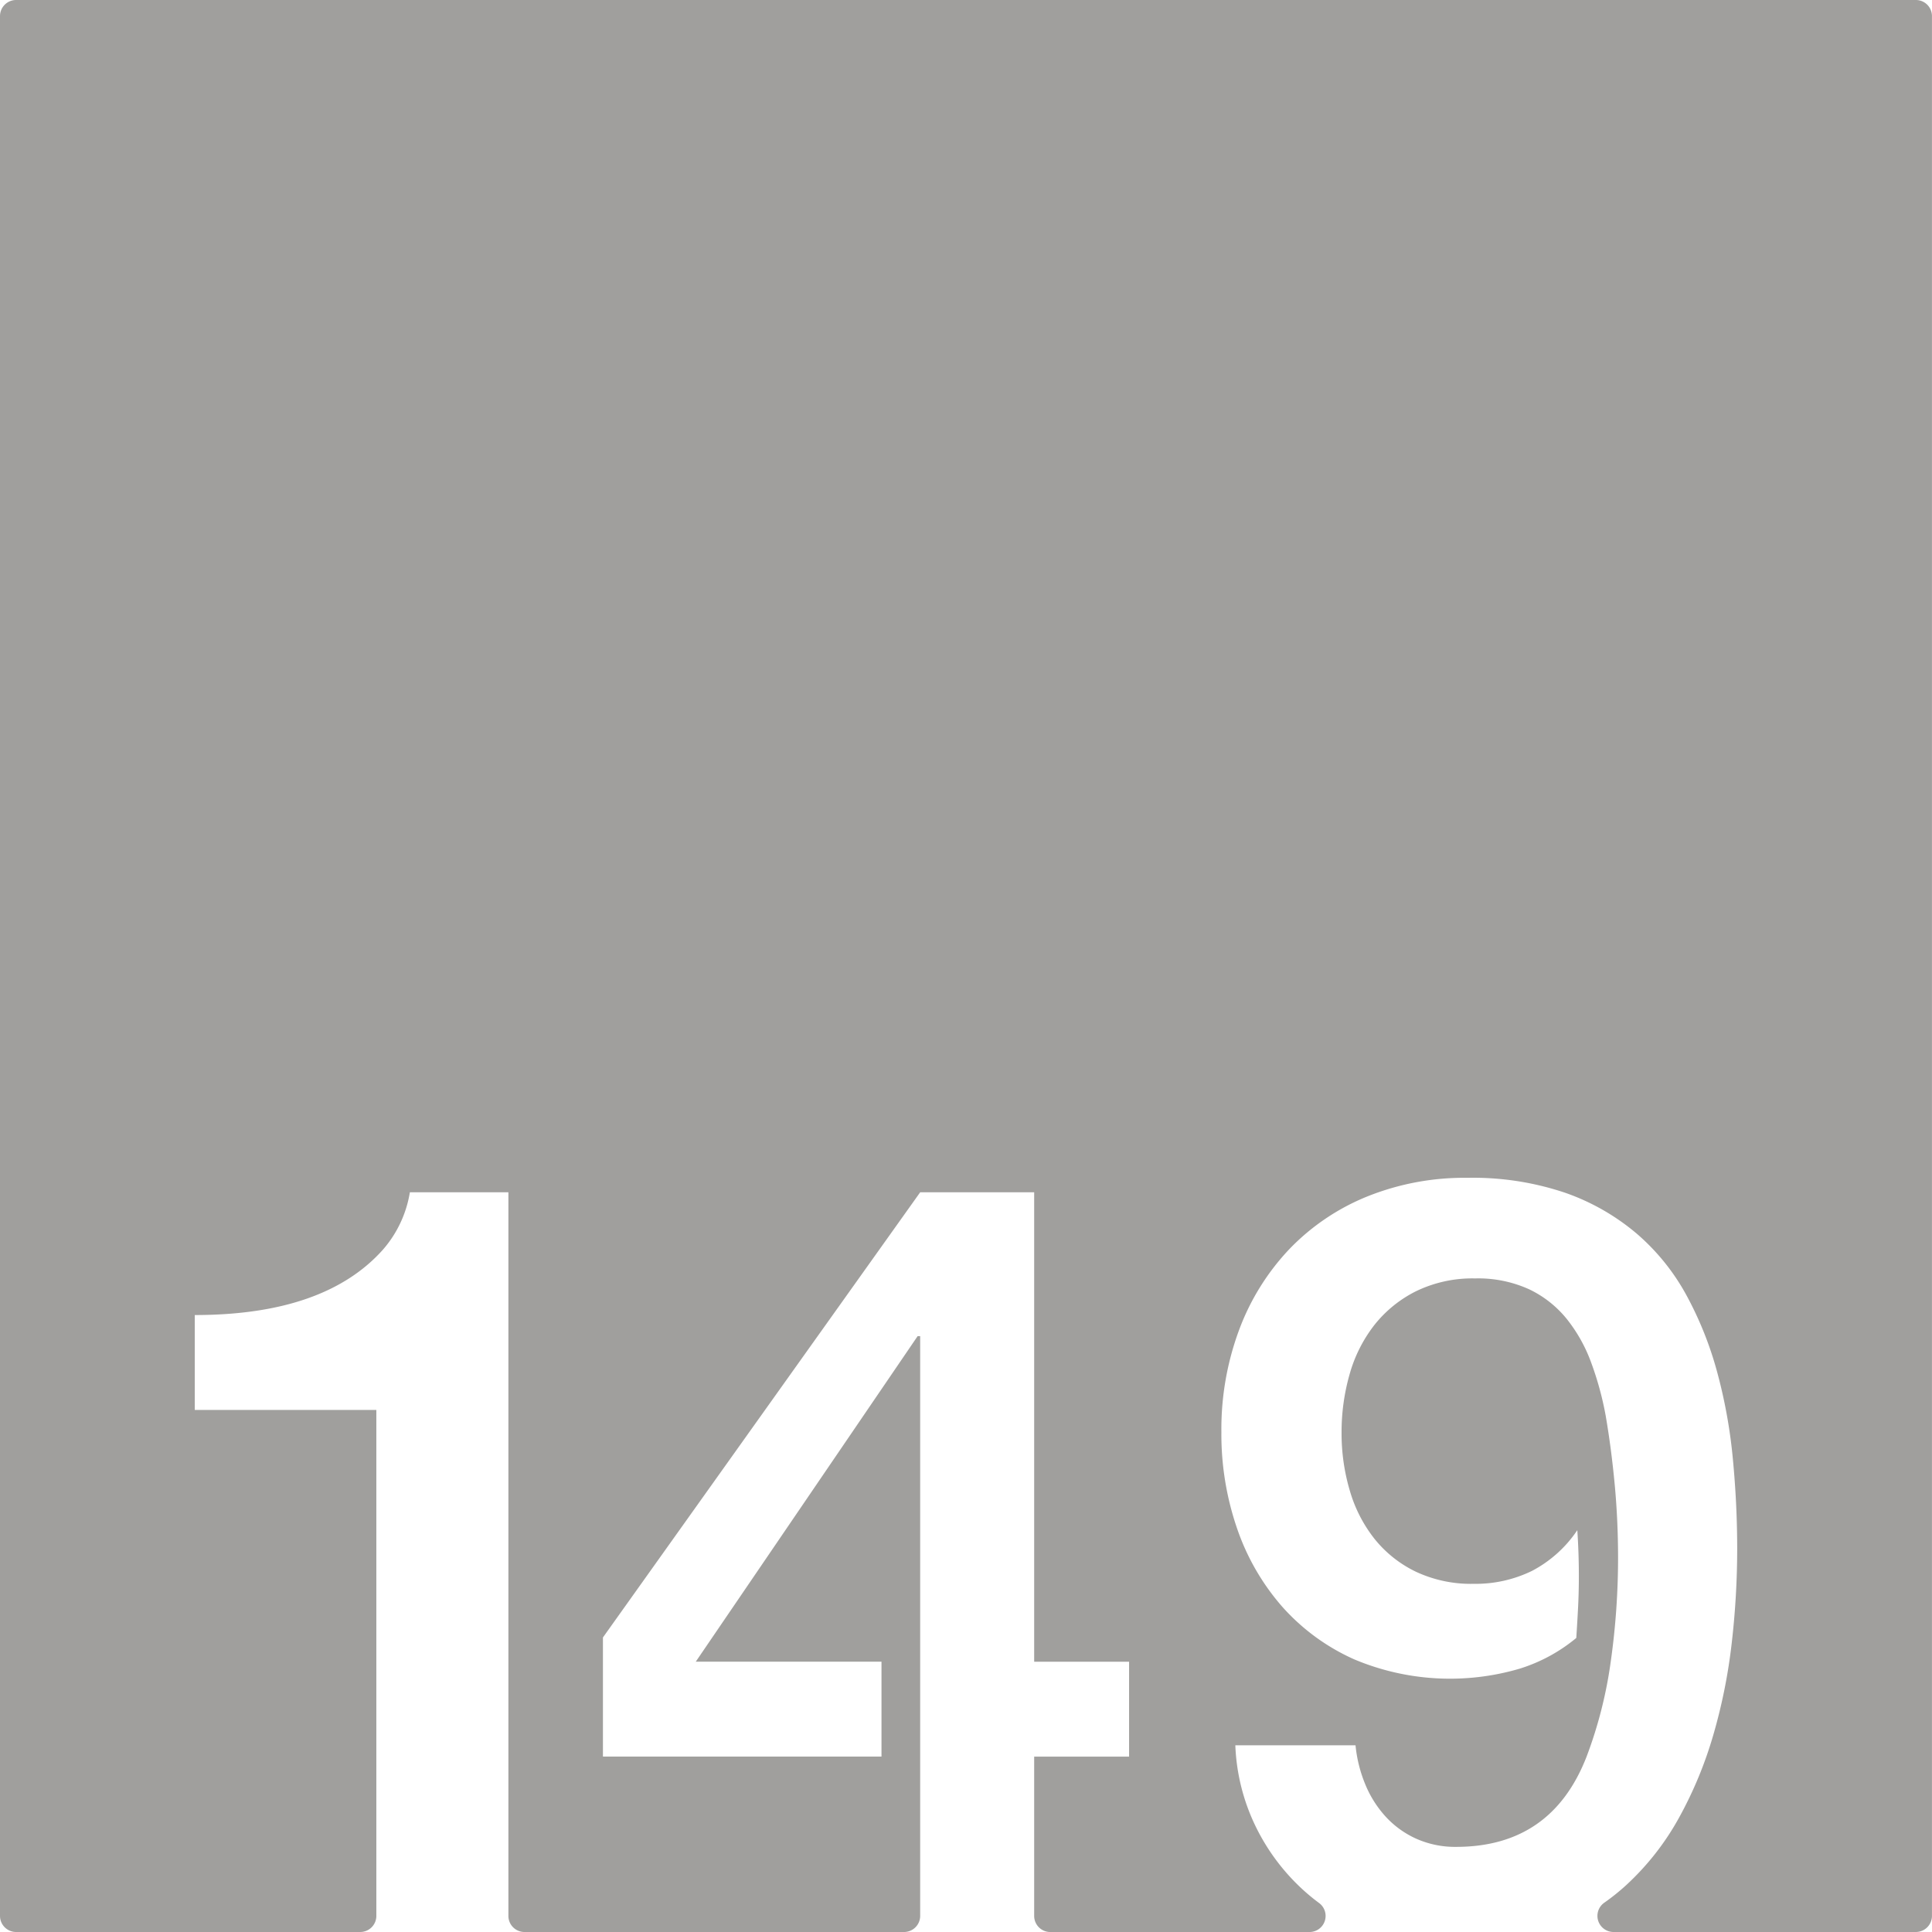 <svg xmlns="http://www.w3.org/2000/svg" width="120mm" height="120mm" viewBox="0 0 340.157 340.158">
  <g id="Zimmernummer">
      <g id="Z-03-149-E">
        <path fill="#A09f9d" stroke="none" d="M337.323,0H2.835A2.835,2.835,0,0,0,0,2.835V337.323a2.835,2.835,0,0,0,2.835,2.835H63.426a2.834,2.834,0,0,0,2.834-2.834v-89.08H34.292V231.533q22.885,0,33.149-11.534a20.3,20.3,0,0,0,4.723-10.081H89.51V337.324a2.834,2.834,0,0,0,2.835,2.834h66.831a2.834,2.834,0,0,0,2.834-2.834V235.257h-.454L122.5,292.564h32.7v16.711H106.156V288.3l55.854-78.378h20.072v82.646h16.71v16.711h-16.71v28.049a2.834,2.834,0,0,0,2.834,2.834h45.647a2.831,2.831,0,0,0,1.667-5.118,36.018,36.018,0,0,1-2.834-2.333,37.056,37.056,0,0,1-8.356-11.217,35.751,35.751,0,0,1-3.542-14.213h21.161a24.043,24.043,0,0,0,1.726,6.9,19.175,19.175,0,0,0,3.633,5.721,16.48,16.48,0,0,0,5.4,3.861,16.772,16.772,0,0,0,6.948,1.407q16.8,0,22.978-15.894a76.733,76.733,0,0,0,4.268-16.847,129.978,129.978,0,0,0,1.272-18.118q0-6.628-.591-12.943t-1.589-12.124a56.084,56.084,0,0,0-2.543-9.309,27.289,27.289,0,0,0-4.314-7.719,19.067,19.067,0,0,0-6.63-5.223,21.669,21.669,0,0,0-9.491-1.907,22.715,22.715,0,0,0-10.444,2.27,21.671,21.671,0,0,0-7.356,6,25.092,25.092,0,0,0-4.314,8.628,36.953,36.953,0,0,0-1.408,10.262,35.451,35.451,0,0,0,1.453,10.217,24.758,24.758,0,0,0,4.36,8.492,20.968,20.968,0,0,0,7.265,5.768,22.872,22.872,0,0,0,10.172,2.134,22.637,22.637,0,0,0,10.263-2.271,21.755,21.755,0,0,0,7.992-7.175q.273,4.088.272,8.083,0,2.815-.136,5.494t-.318,5.4a29.126,29.126,0,0,1-9.945,5.4,43.48,43.48,0,0,1-29.153-1.635,37.236,37.236,0,0,1-12.669-9.263,41.034,41.034,0,0,1-7.947-13.76,50.949,50.949,0,0,1-2.77-16.984,50.222,50.222,0,0,1,3.133-18.028,41.862,41.862,0,0,1,8.81-14.168,39.621,39.621,0,0,1,13.668-9.264,45.811,45.811,0,0,1,17.71-3.314,50.8,50.8,0,0,1,17.211,2.634,39.709,39.709,0,0,1,12.624,7.22,38.713,38.713,0,0,1,8.718,10.808,62.454,62.454,0,0,1,5.4,13.486,90.315,90.315,0,0,1,2.77,15.258q.771,7.992.772,15.985a145.055,145.055,0,0,1-.953,16.438,97.433,97.433,0,0,1-3.225,16.166,71.088,71.088,0,0,1-6.039,14.622,46.769,46.769,0,0,1-9.309,11.9,37.87,37.87,0,0,1-3.837,3.083,2.837,2.837,0,0,0,1.583,5.185h53.237a2.834,2.834,0,0,0,2.834-2.835V2.835A2.834,2.834,0,0,0,337.323,0Z"/>
      </g>
    </g>
</svg>
